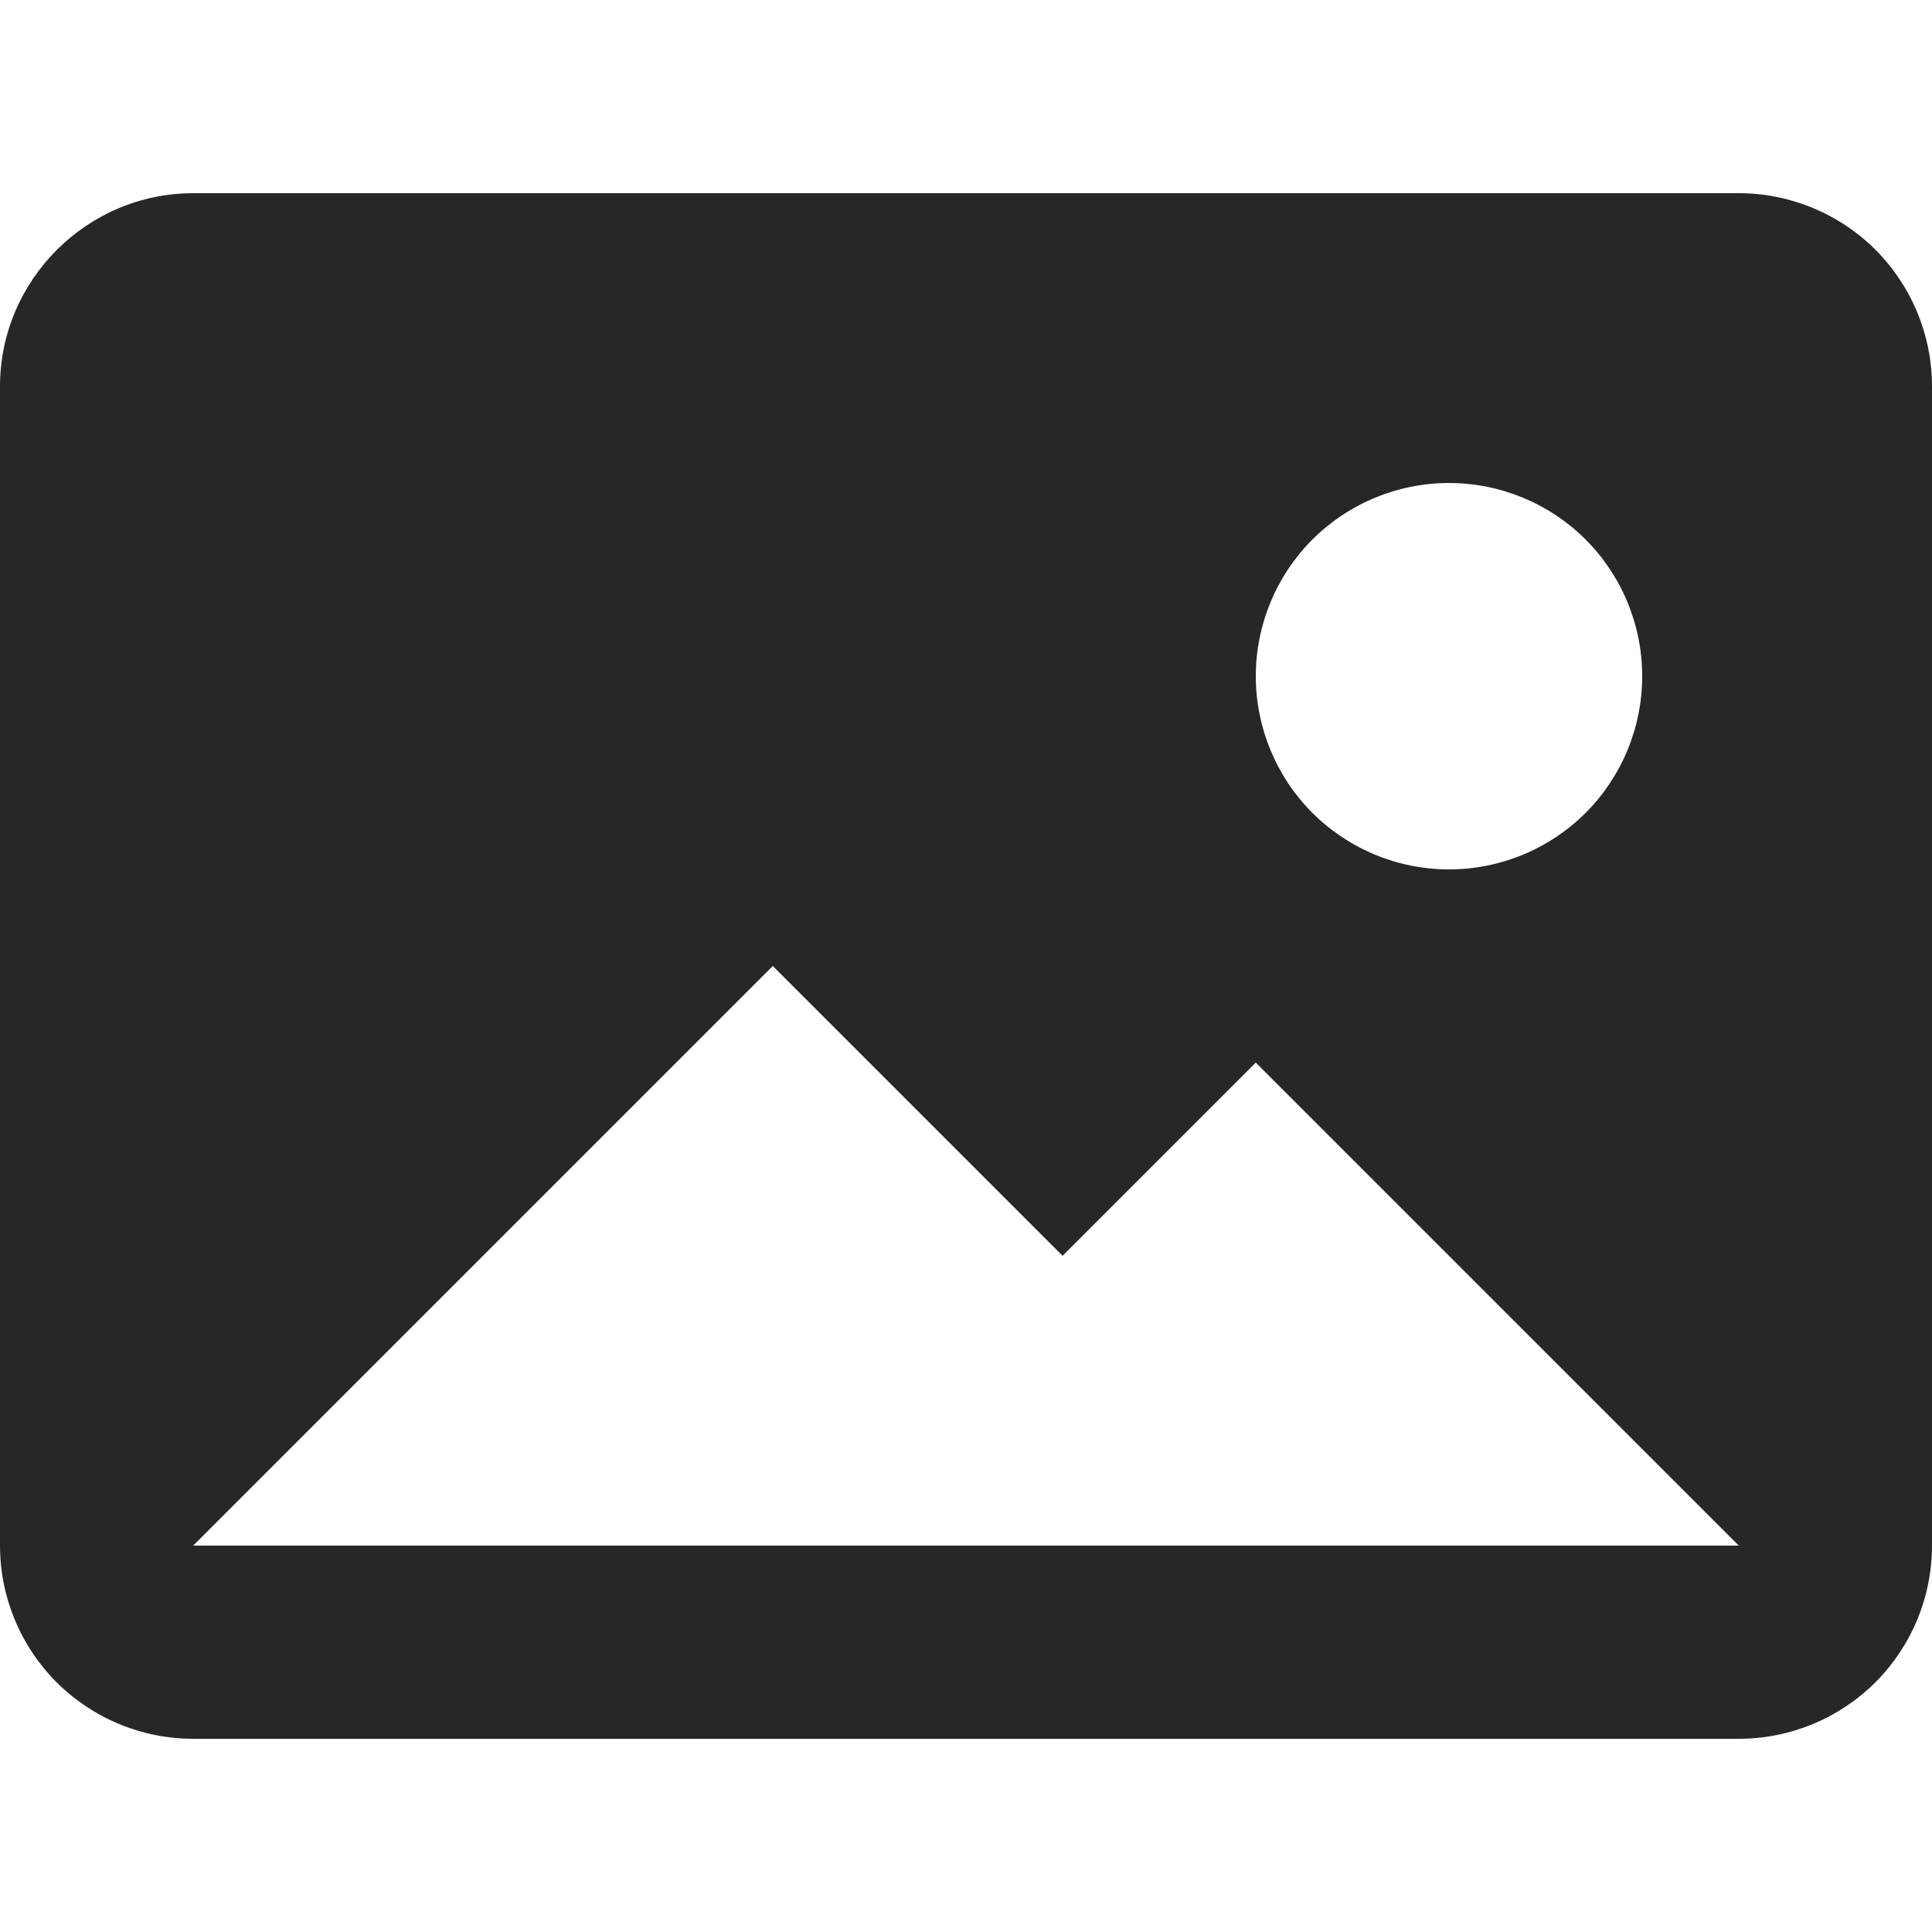 <svg width="15" height="15" viewBox="0 0 15 15" fill="none" xmlns="http://www.w3.org/2000/svg">
<path d="M0 3C0 2.175 0.675 1.5 1.5 1.5H13.5C13.898 1.5 14.279 1.658 14.561 1.939C14.842 2.221 15 2.602 15 3V12C15 12.398 14.842 12.779 14.561 13.061C14.279 13.342 13.898 13.5 13.5 13.5H1.5C1.102 13.5 0.721 13.342 0.439 13.061C0.158 12.779 0 12.398 0 12V3ZM8.25 9.75L6 7.5L1.5 12H13.5L9.75 8.25L8.25 9.75ZM11.25 6.75C11.648 6.75 12.029 6.592 12.311 6.311C12.592 6.029 12.75 5.648 12.75 5.25C12.75 4.852 12.592 4.471 12.311 4.189C12.029 3.908 11.648 3.75 11.25 3.75C10.852 3.75 10.471 3.908 10.189 4.189C9.908 4.471 9.75 4.852 9.75 5.25C9.75 5.648 9.908 6.029 10.189 6.311C10.471 6.592 10.852 6.75 11.25 6.75Z" fill="#272727"/>
</svg>
